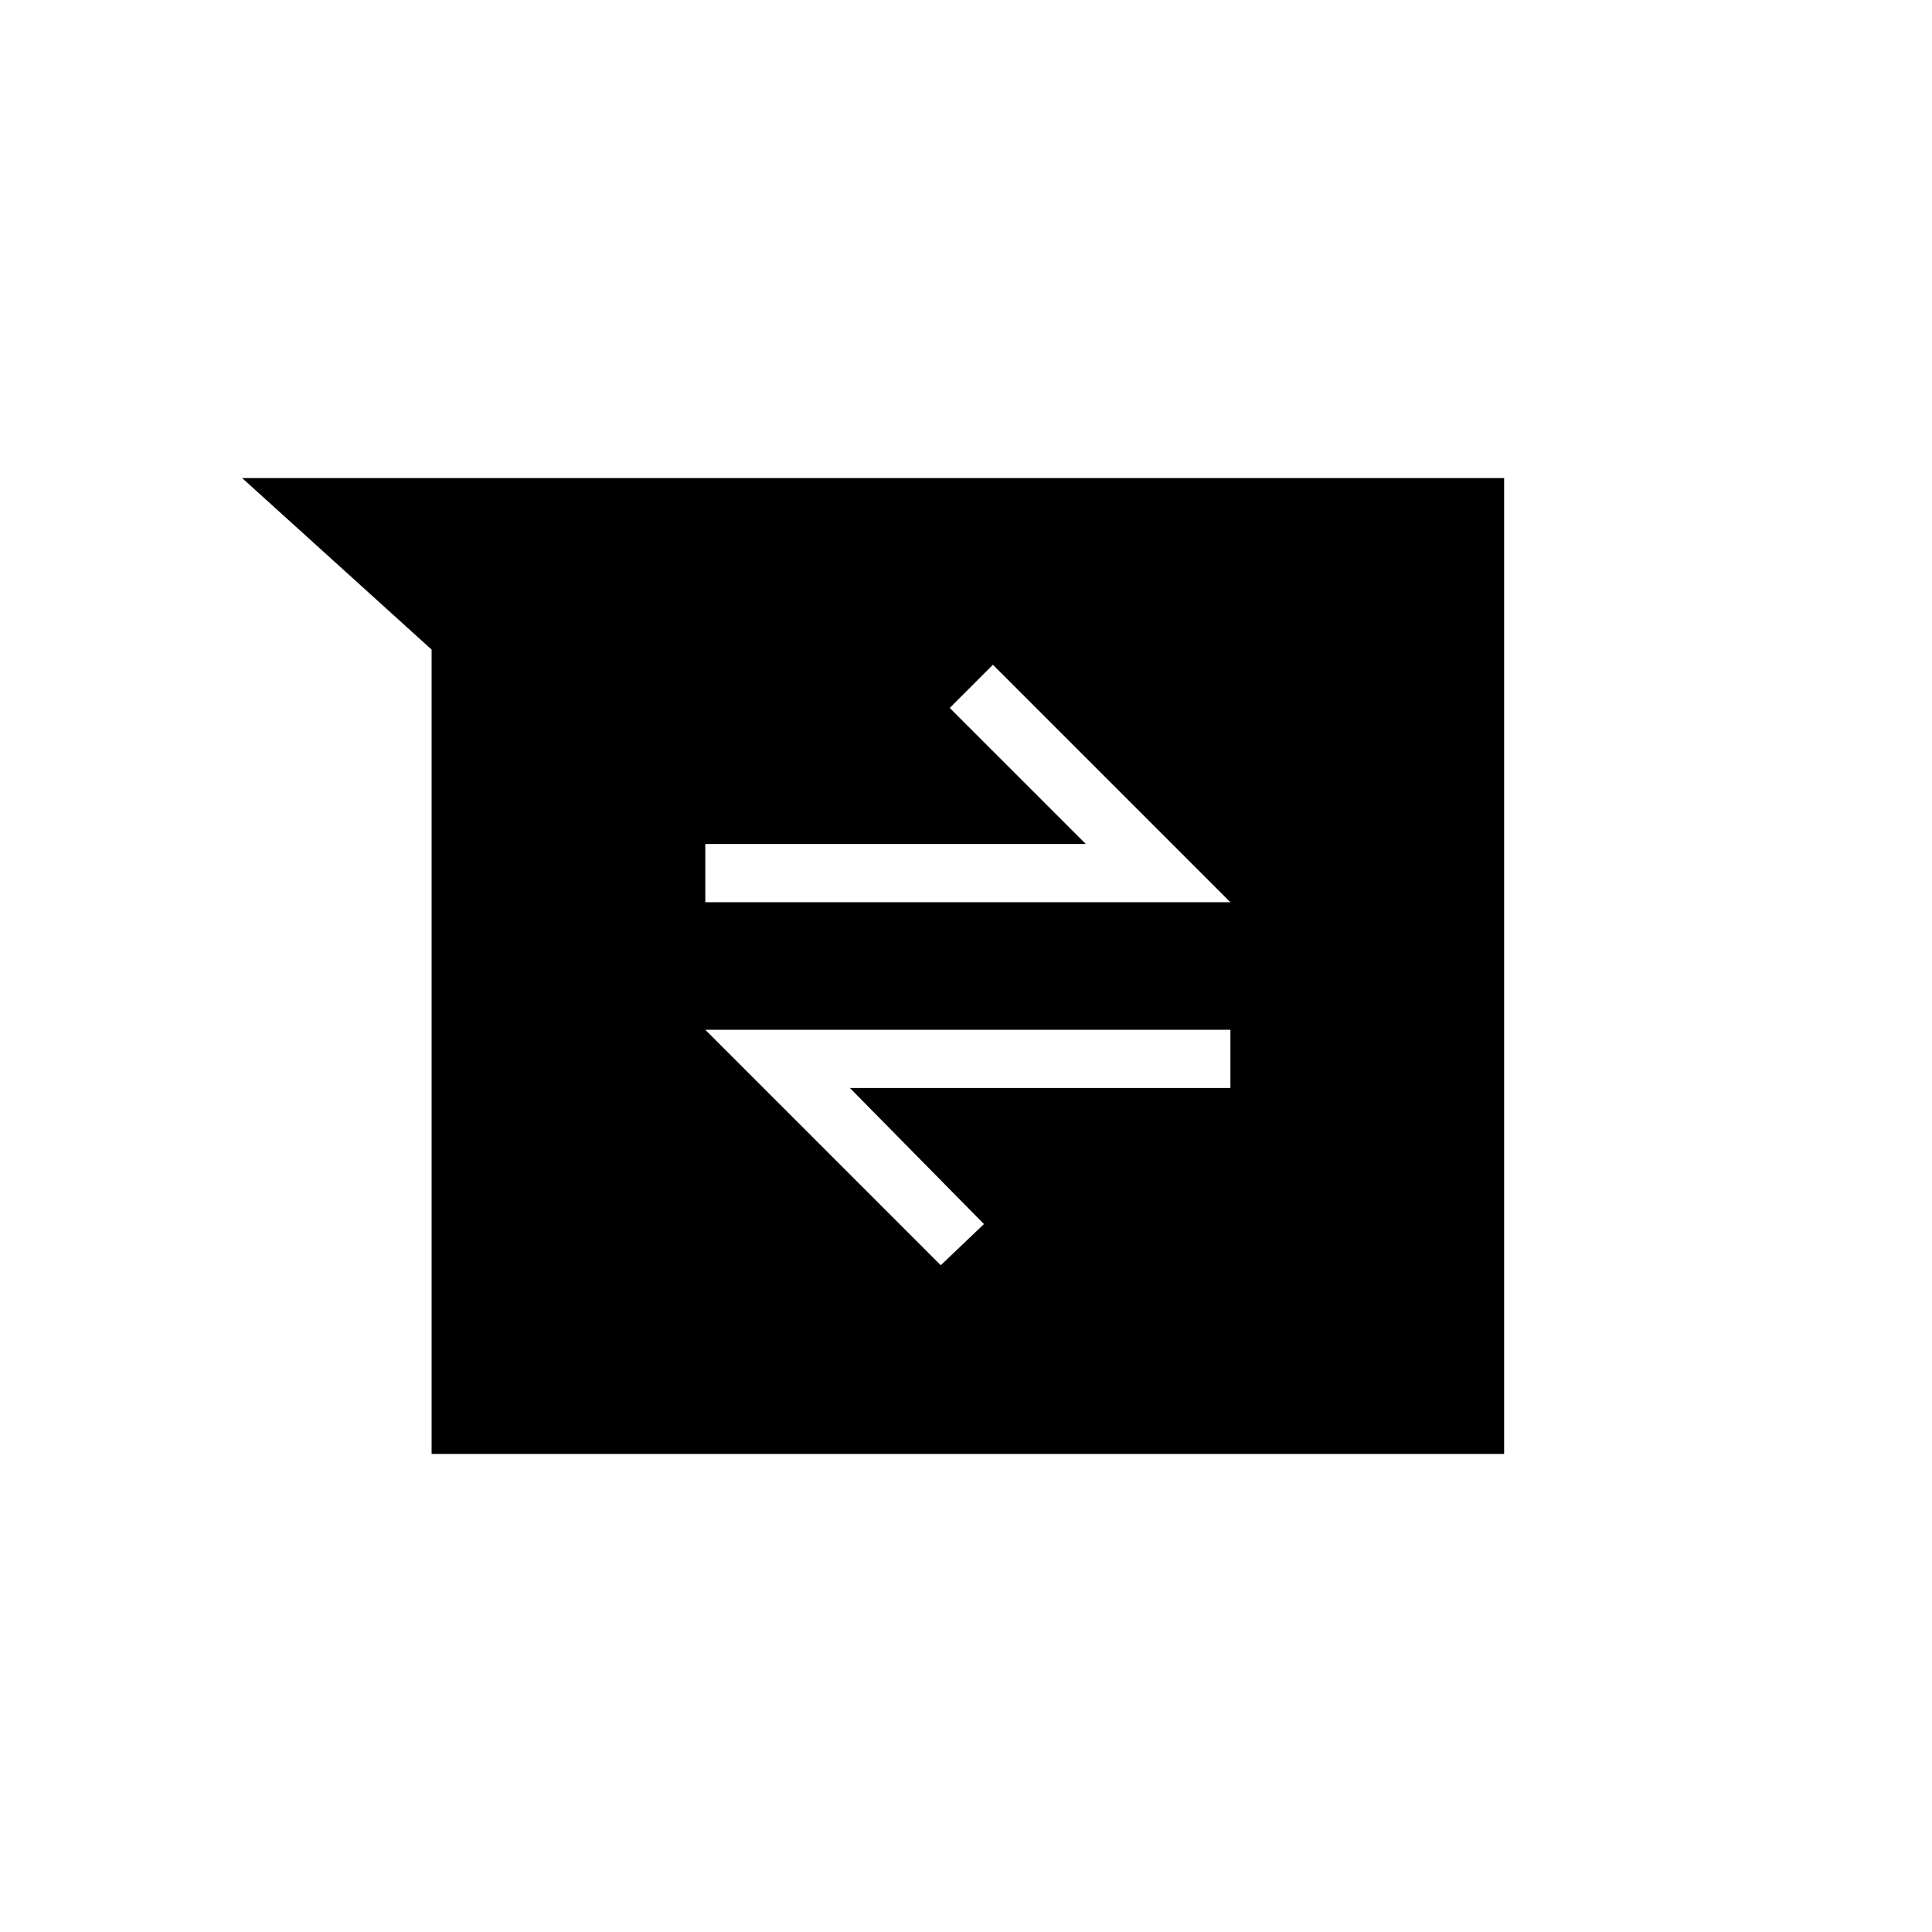 <svg xmlns="http://www.w3.org/2000/svg" height="20" viewBox="0 -960 960 960" width="20"><path d="M214.46-237.54v-399.69l-94.15-85.23h627.08v484.92H214.46Zm253-93.77 21.46-20.46-66.61-67.61h189.07v-28.93H350.46l117 117Zm-117-180.38h260.92l-118-118-21.46 21.46 67.62 67.61H350.46v28.93Z"/></svg>